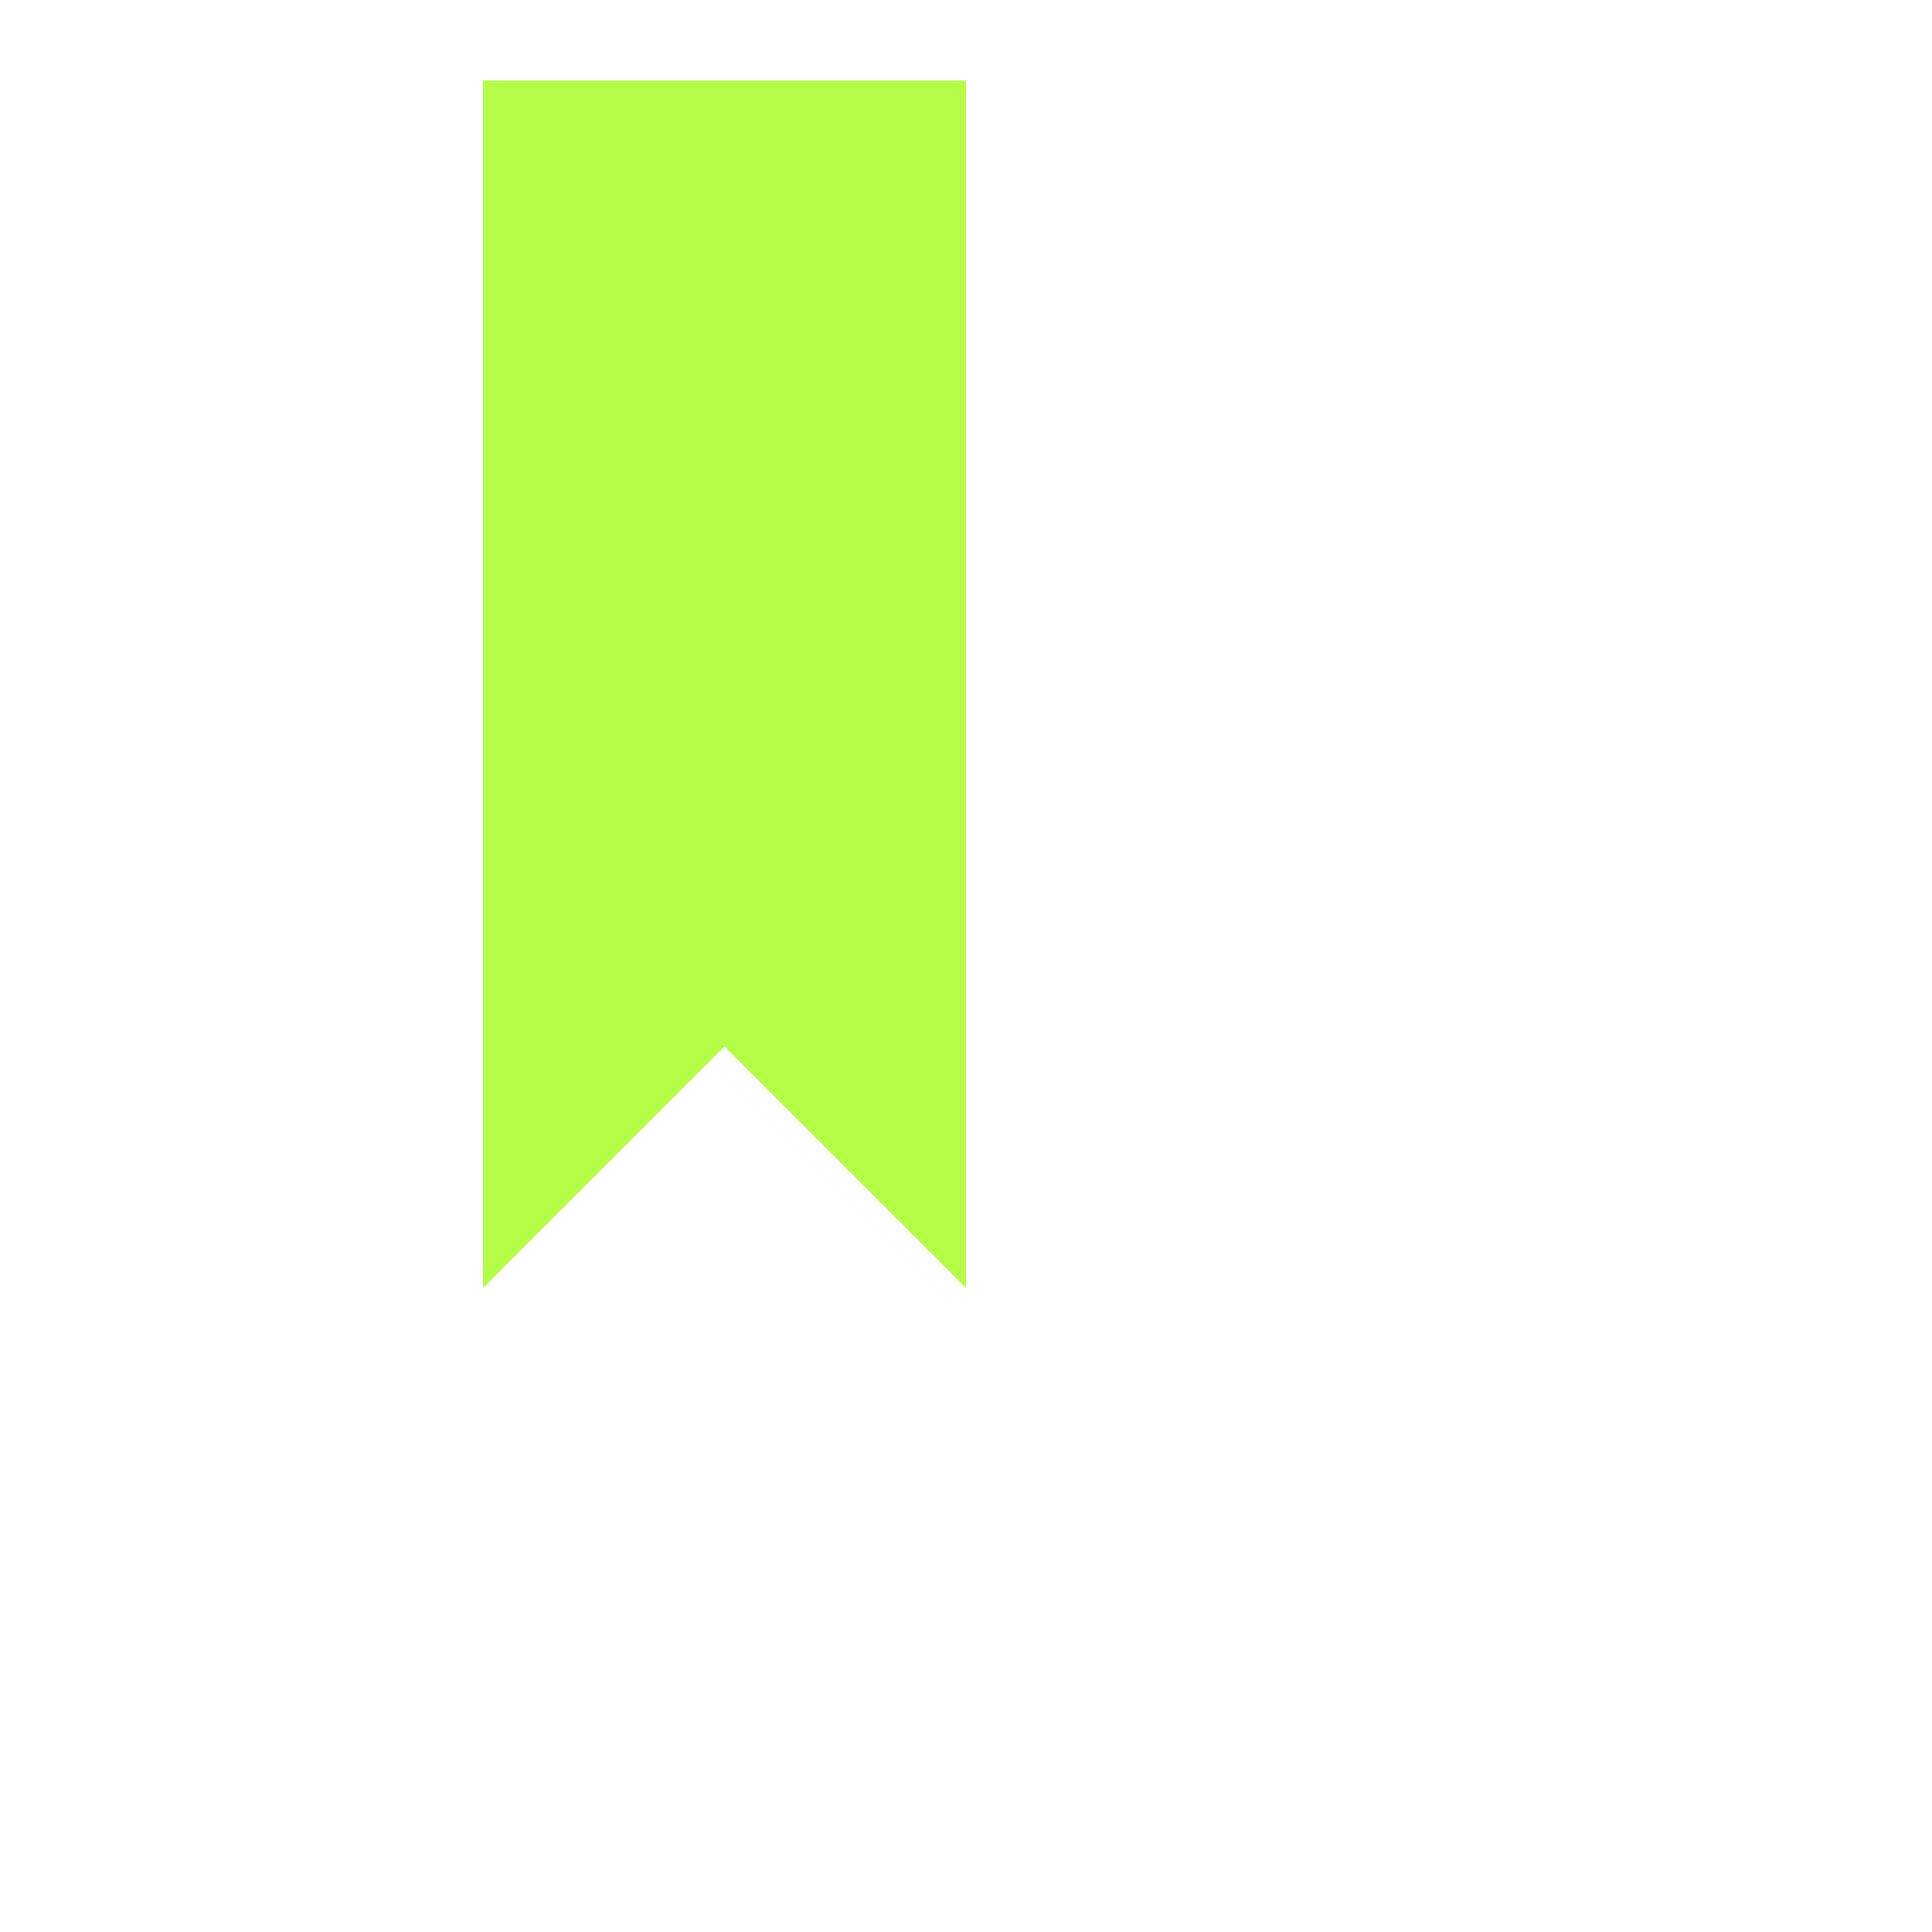 <svg xmlns="http://www.w3.org/2000/svg" viewBox="0 0 24 24" width="24" height="24">
  <path class="color--fill--border" d="M 4 2 L 19 2 L 19 21 L 4 21 L 4 2 ZM 3 1 L 3 21 L 5 23 L 21 23 L 21 3 L 19 1 L 3 1 Z" fill="none" />
  <path class="color--fill--accent" d="M 6 1 L 12 1 L 12 16 L 9 13 L 6 16 L 6 1 Z" fill="#b5fc49" />
</svg>
